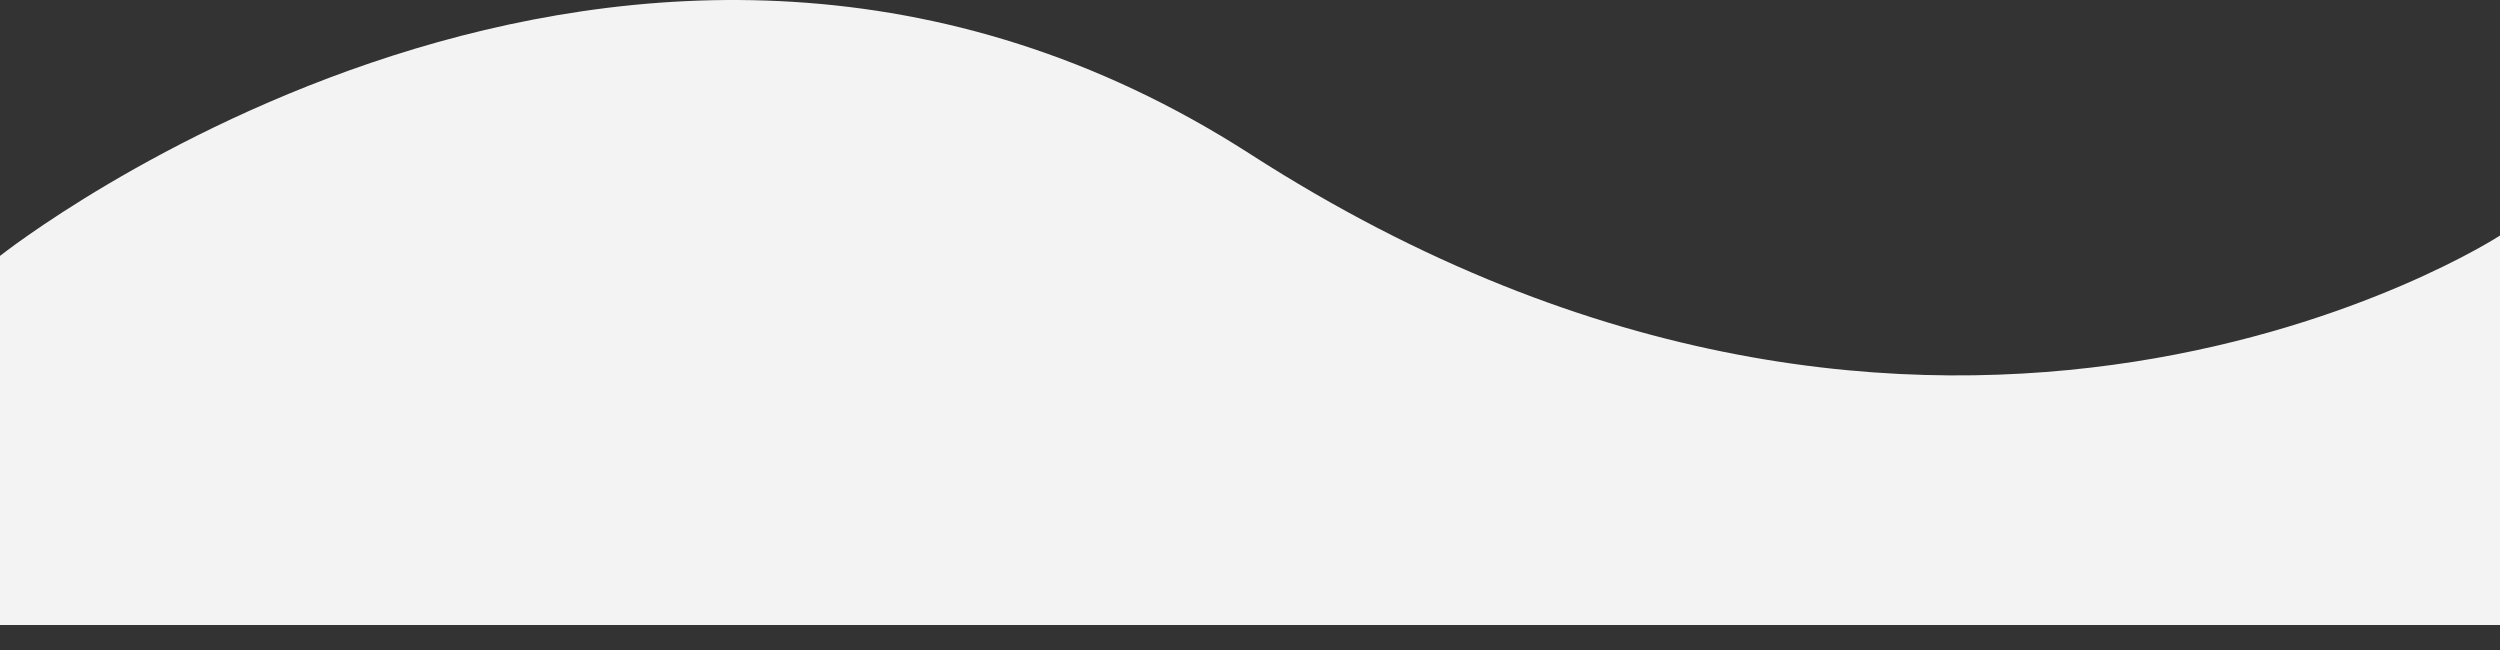 <svg width="50" height="13" viewBox="0 0 50 13" fill="none" xmlns="http://www.w3.org/2000/svg">
<rect x="0" y="0" width="50" height="13" fill="#333333" stroke="none"/>
<path fill-rule="evenodd" clip-rule="evenodd" d="M0 12.5H50V4.711C50 4.711 38.835 11.981 25.004 3.081C12.621 -4.887 0 5.118 0 5.118V12.5Z" fill="#F3F3F3"/>
</svg>
